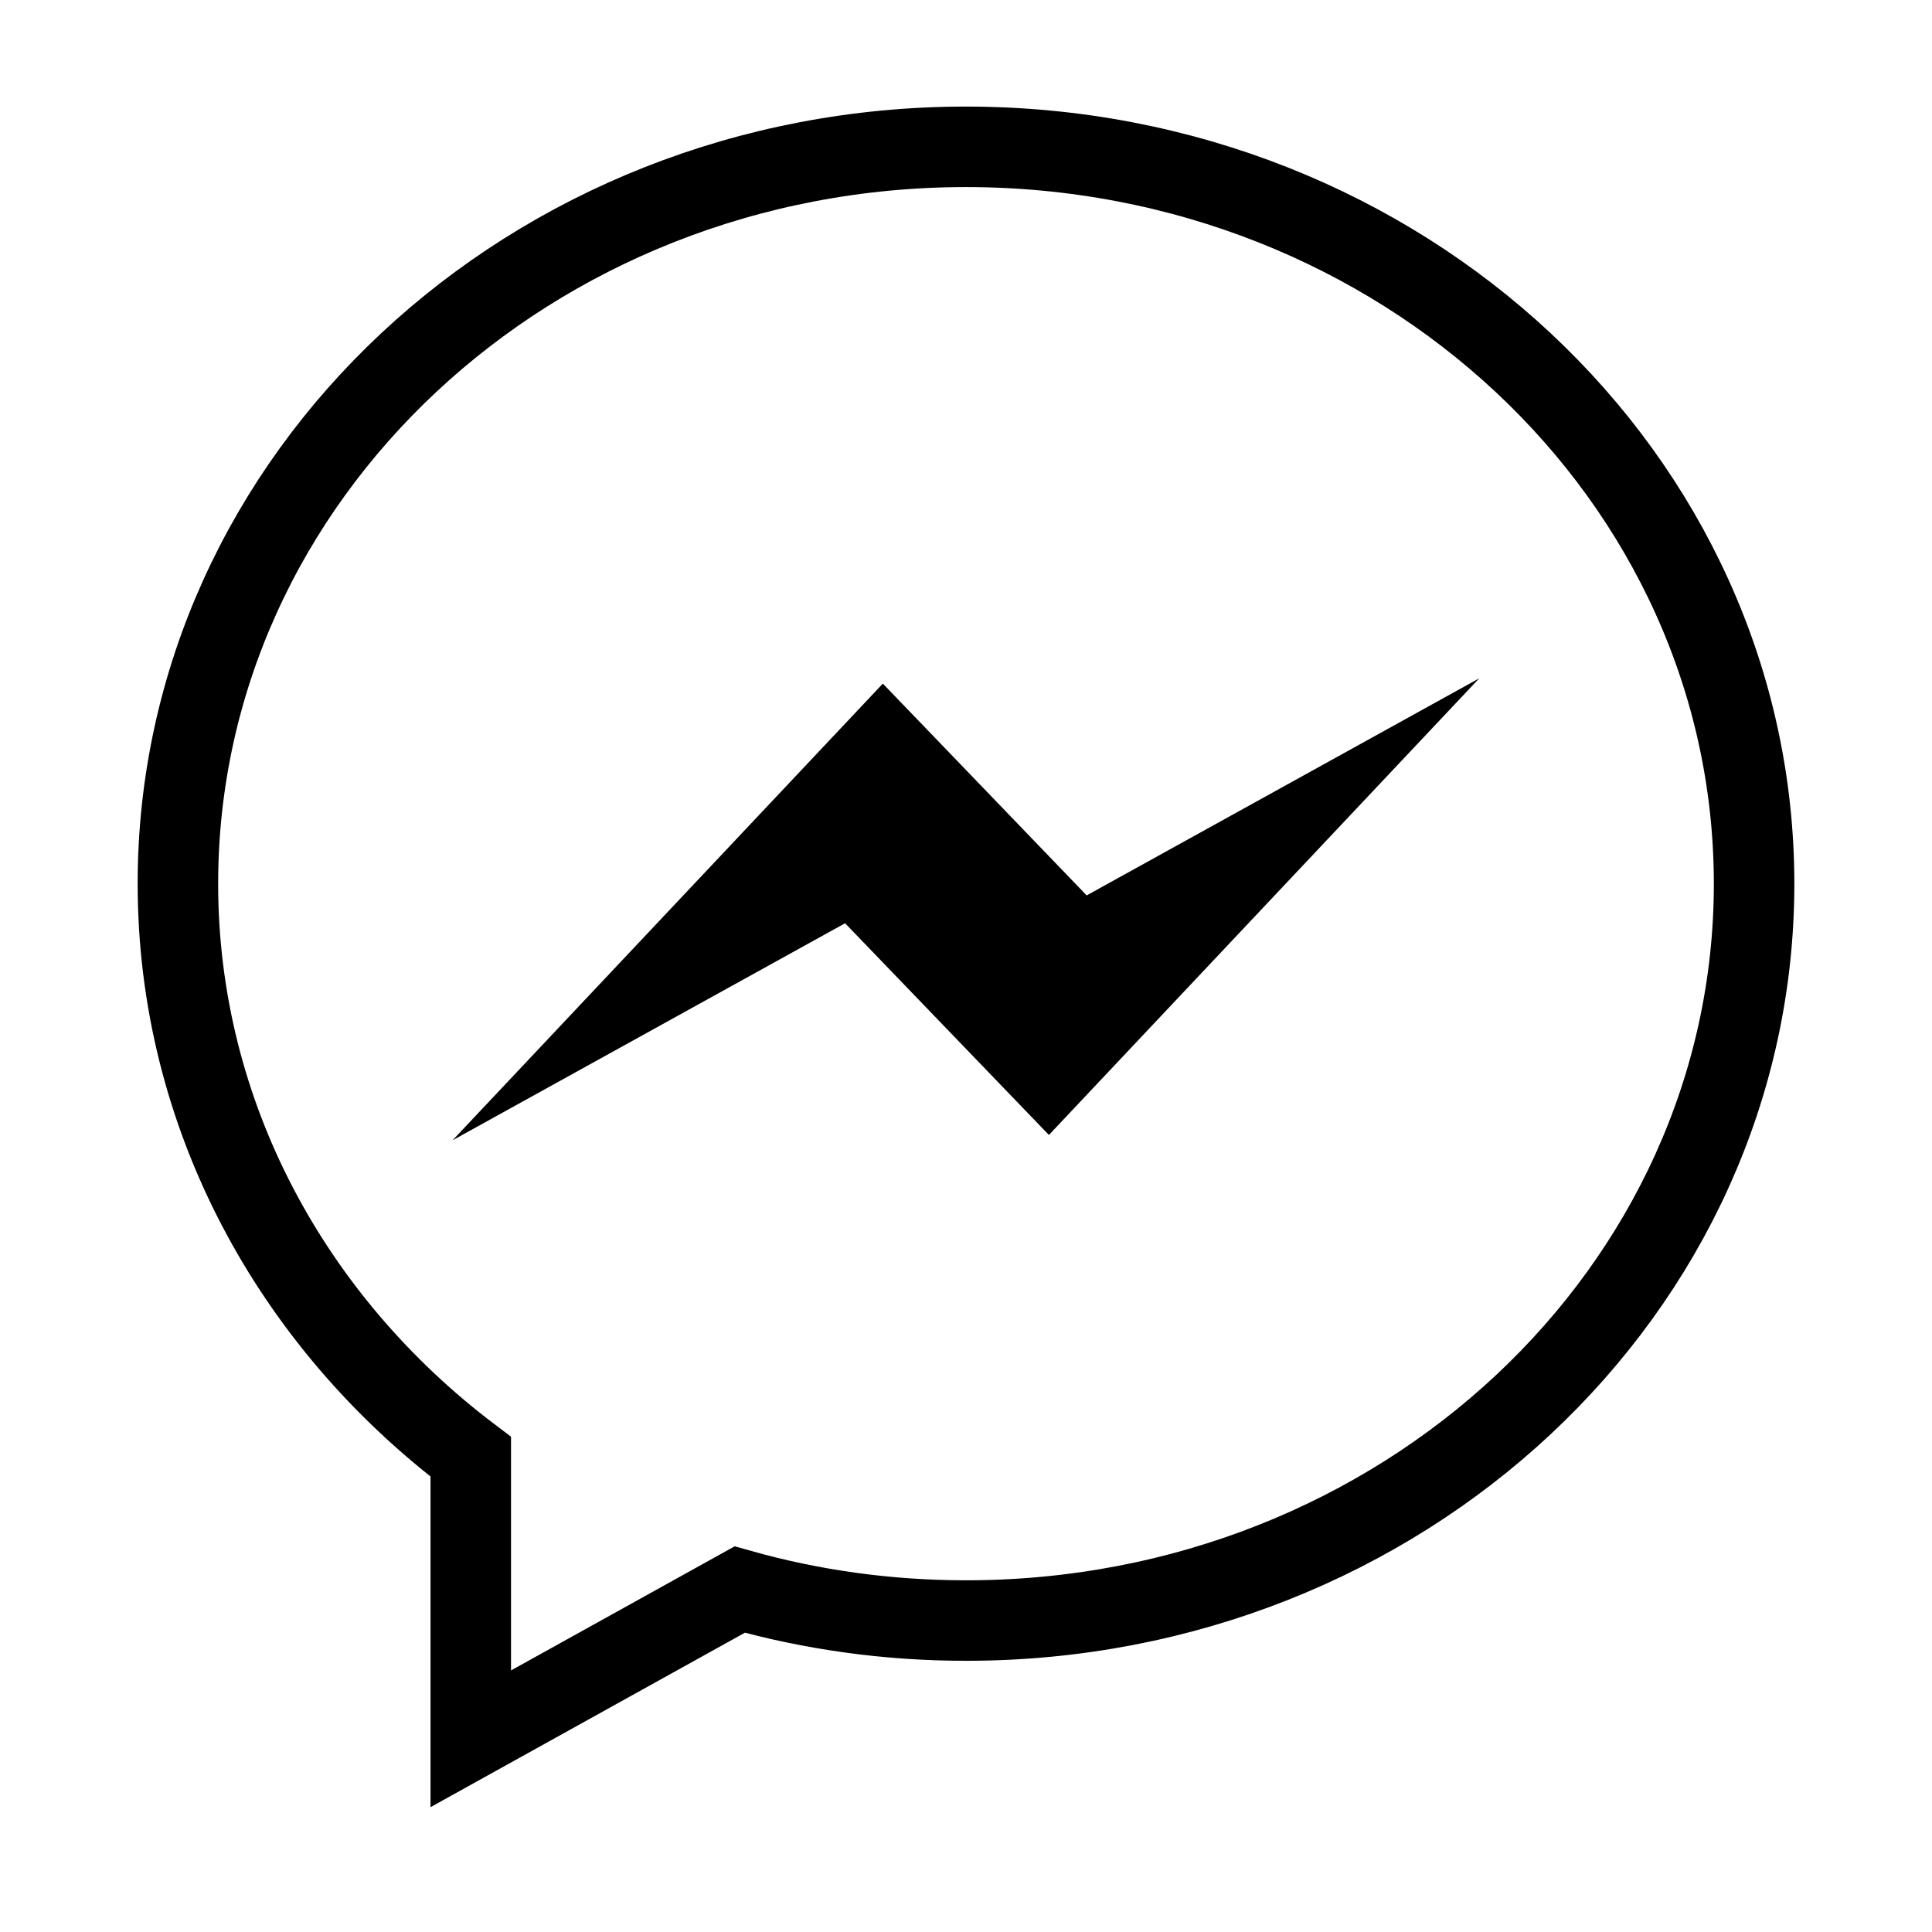 <?xml version="1.0" encoding="UTF-8" standalone="no"?>
<svg
   width="24"
   height="24"
   viewBox="0 0 24 24"
   style="fill: rgba(0, 0, 0, 1);transform: ;msFilter:;"
   version="1.1"
   id="svg1"
   sodipodi:docname="messenger.svg"
   inkscape:version="1.3.2 (091e20e, 2023-11-25, custom)"
   xmlns:inkscape="http://www.inkscape.org/namespaces/inkscape"
   xmlns:sodipodi="http://sodipodi.sourceforge.net/DTD/sodipodi-0.dtd"
   xmlns="http://www.w3.org/2000/svg"
   xmlns:svg="http://www.w3.org/2000/svg">
  <defs
     id="defs1" />
  <sodipodi:namedview
     id="namedview1"
     pagecolor="#ffffff"
     bordercolor="#000000"
     borderopacity="0.25"
     inkscape:showpageshadow="2"
     inkscape:pageopacity="0.0"
     inkscape:pagecheckerboard="0"
     inkscape:deskcolor="#d1d1d1"
     inkscape:zoom="11.873501"
     inkscape:cx="17.770664"
     inkscape:cy="11.496188"
     inkscape:window-width="1920"
     inkscape:window-height="1009"
     inkscape:window-x="-8"
     inkscape:window-y="1192"
     inkscape:window-maximized="1"
     inkscape:current-layer="svg1" />
  <path
     style="fill:#000000;stroke:none;stroke-width:1;stroke-dasharray:none;stroke-opacity:1;fill-opacity:1"
     d="m 13.03,14.099 -2.532,-2.63 -4.876,2.696 5.345,-5.673 2.532,2.631 4.877,-2.697 z"
     id="path2" />
  <path
     style="fill:none;stroke:#000000;stroke-width:1;stroke-dasharray:none;stroke-opacity:1"
     d="m 11.999,1.824 c -5.406,0 -9.789,4.097 -9.789,9.154 0,2.874 1.418,5.441 3.638,7.118 v 3.504 l 3.341,-1.854 c 0.891,0.251 1.833,0.385 2.812,0.385 5.406,0 9.789,-4.098 9.789,-9.153 -0.001,-5.057 -4.385,-9.154 -9.79,-9.154 z"
     id="path1" />
</svg>
